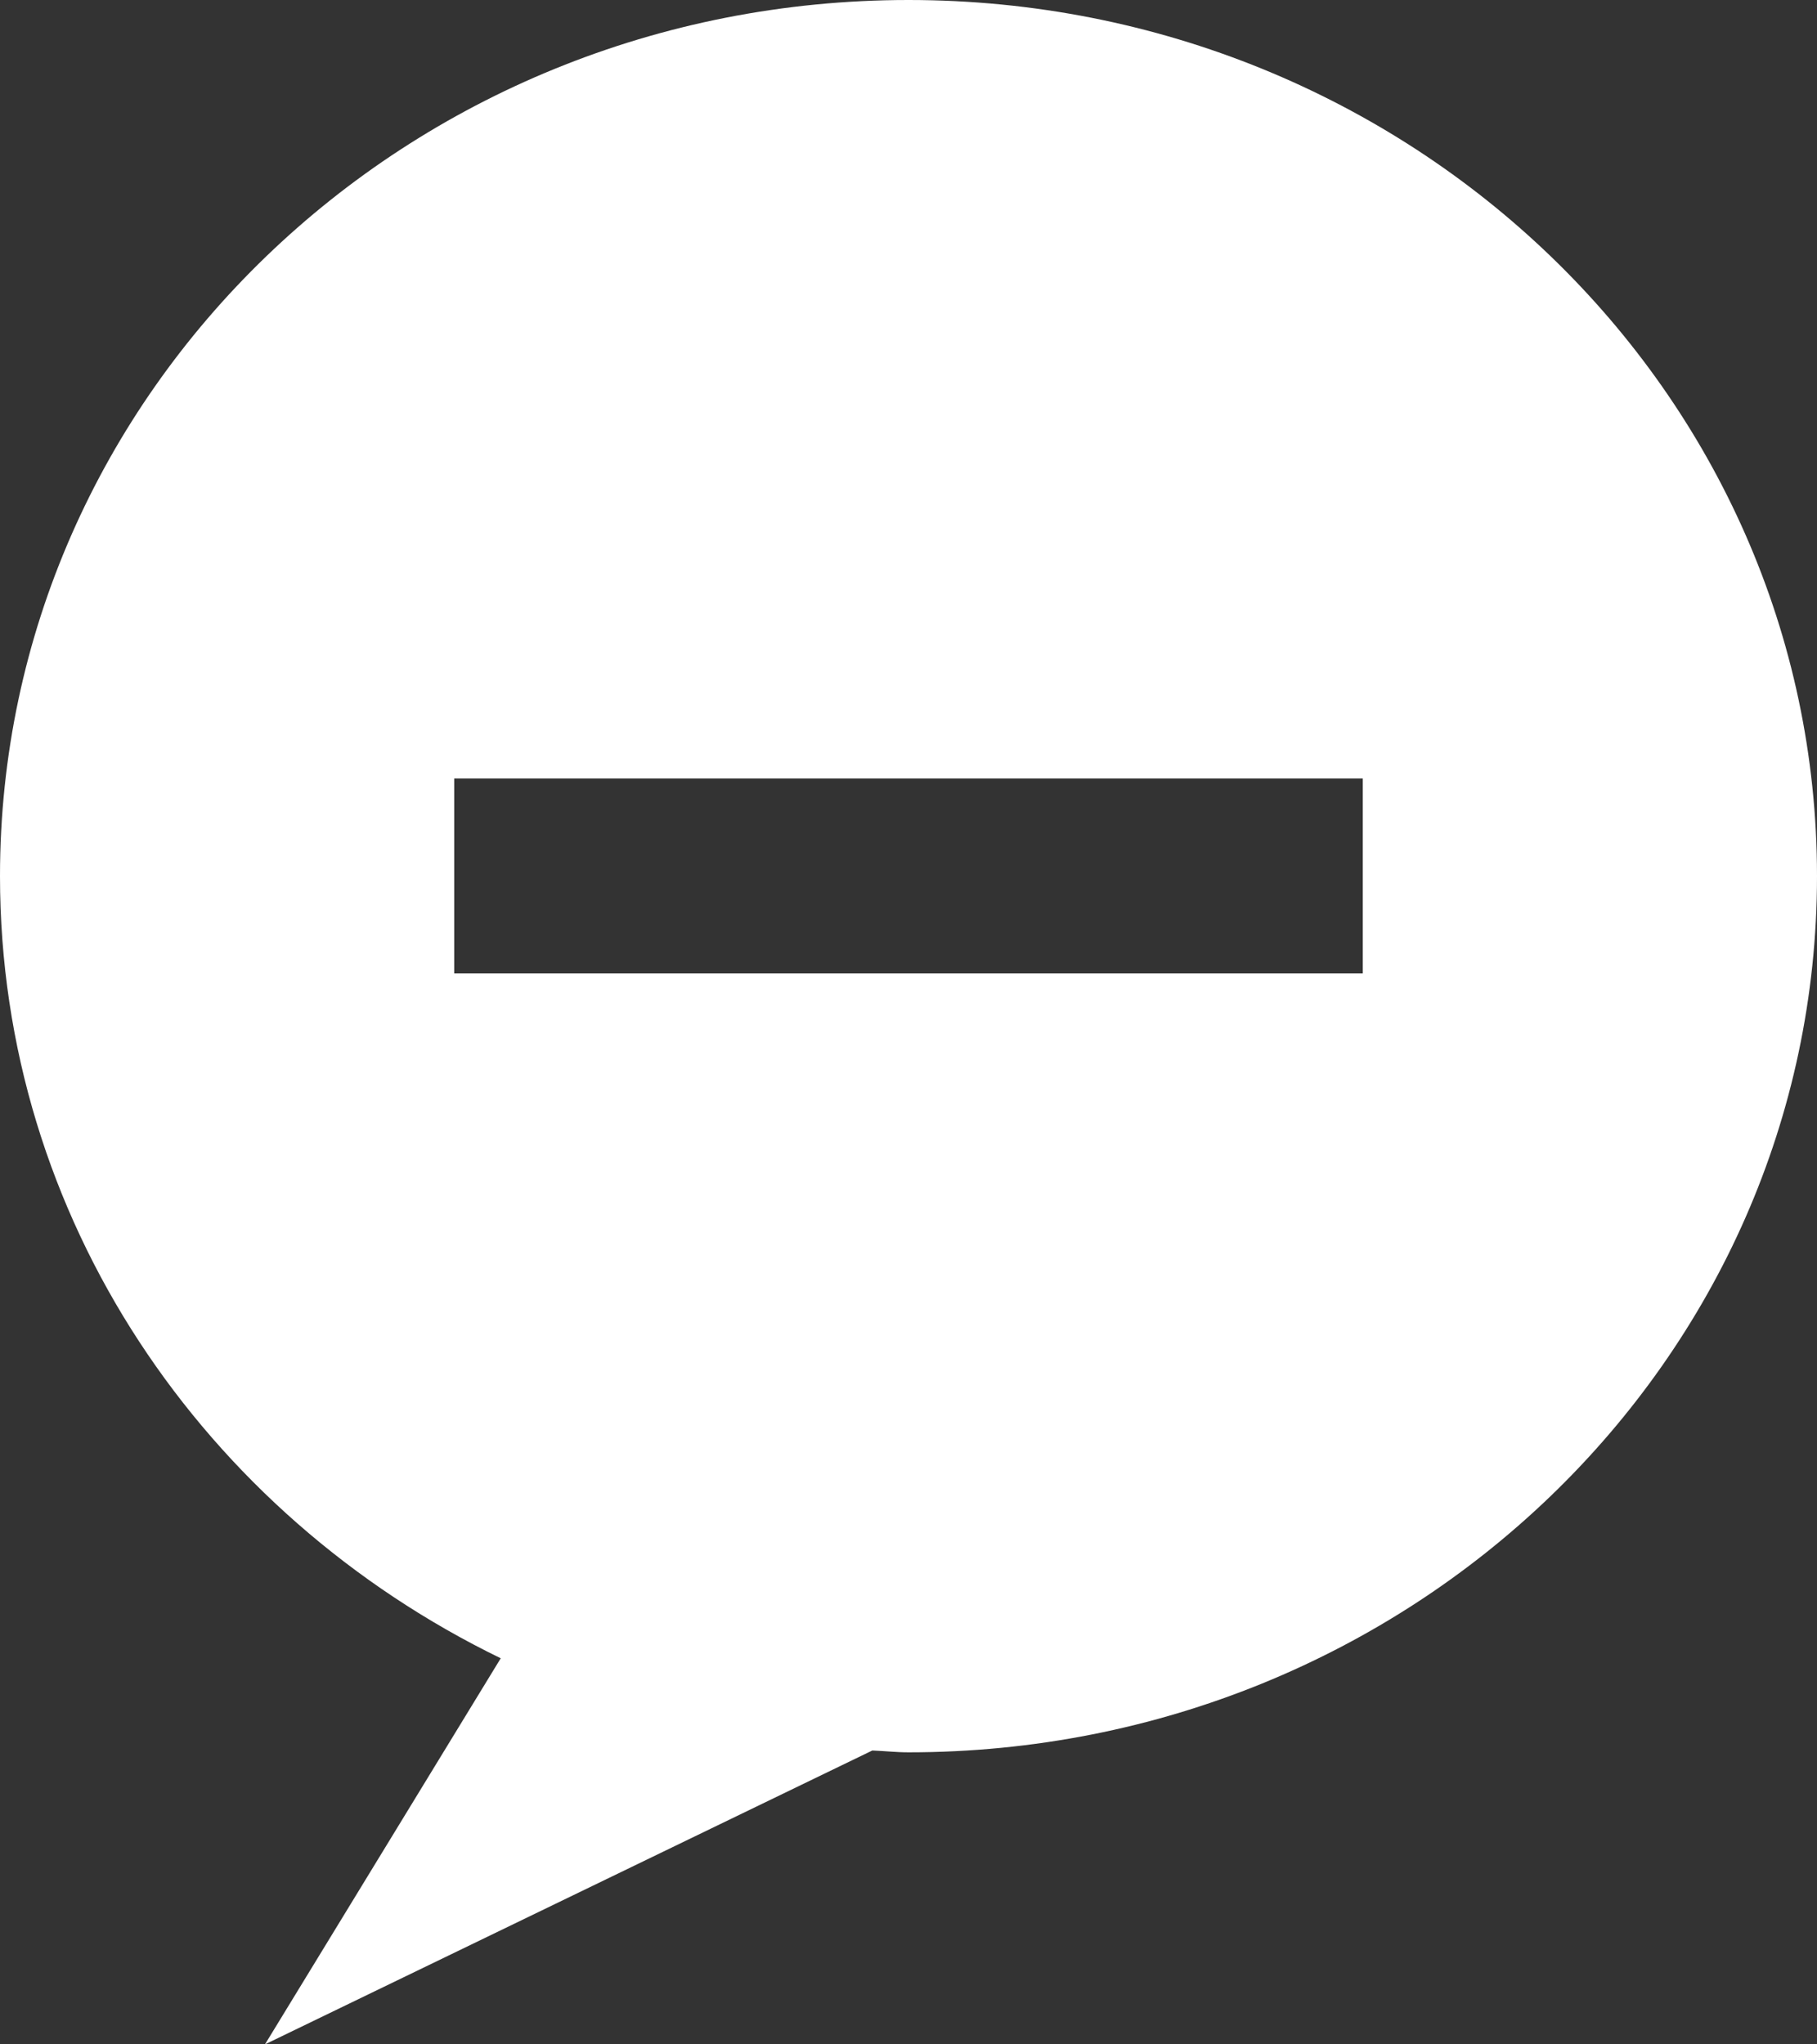 <svg
  viewBox="0 0 24 27"
  fill="none" xmlns="http://www.w3.org/2000/svg"
  display="flex"
>
  <rect x="0" y="0" width="24" height="27" fill="#333333" stroke="none"/>
  <path
    d="M12 0C5.372 0 0 5.177 0 11.571C0 16.091 2.695 19.997 6.614 21.901L3.5 27L11.522 23.119C11.681 23.125 11.836 23.143 12 23.143C18.628 23.143 24 17.966 24 11.571C24 5.177 18.628 0 12 0ZM18 12.855H6V10.282H18V12.855Z"
    fill="white" />
</svg>